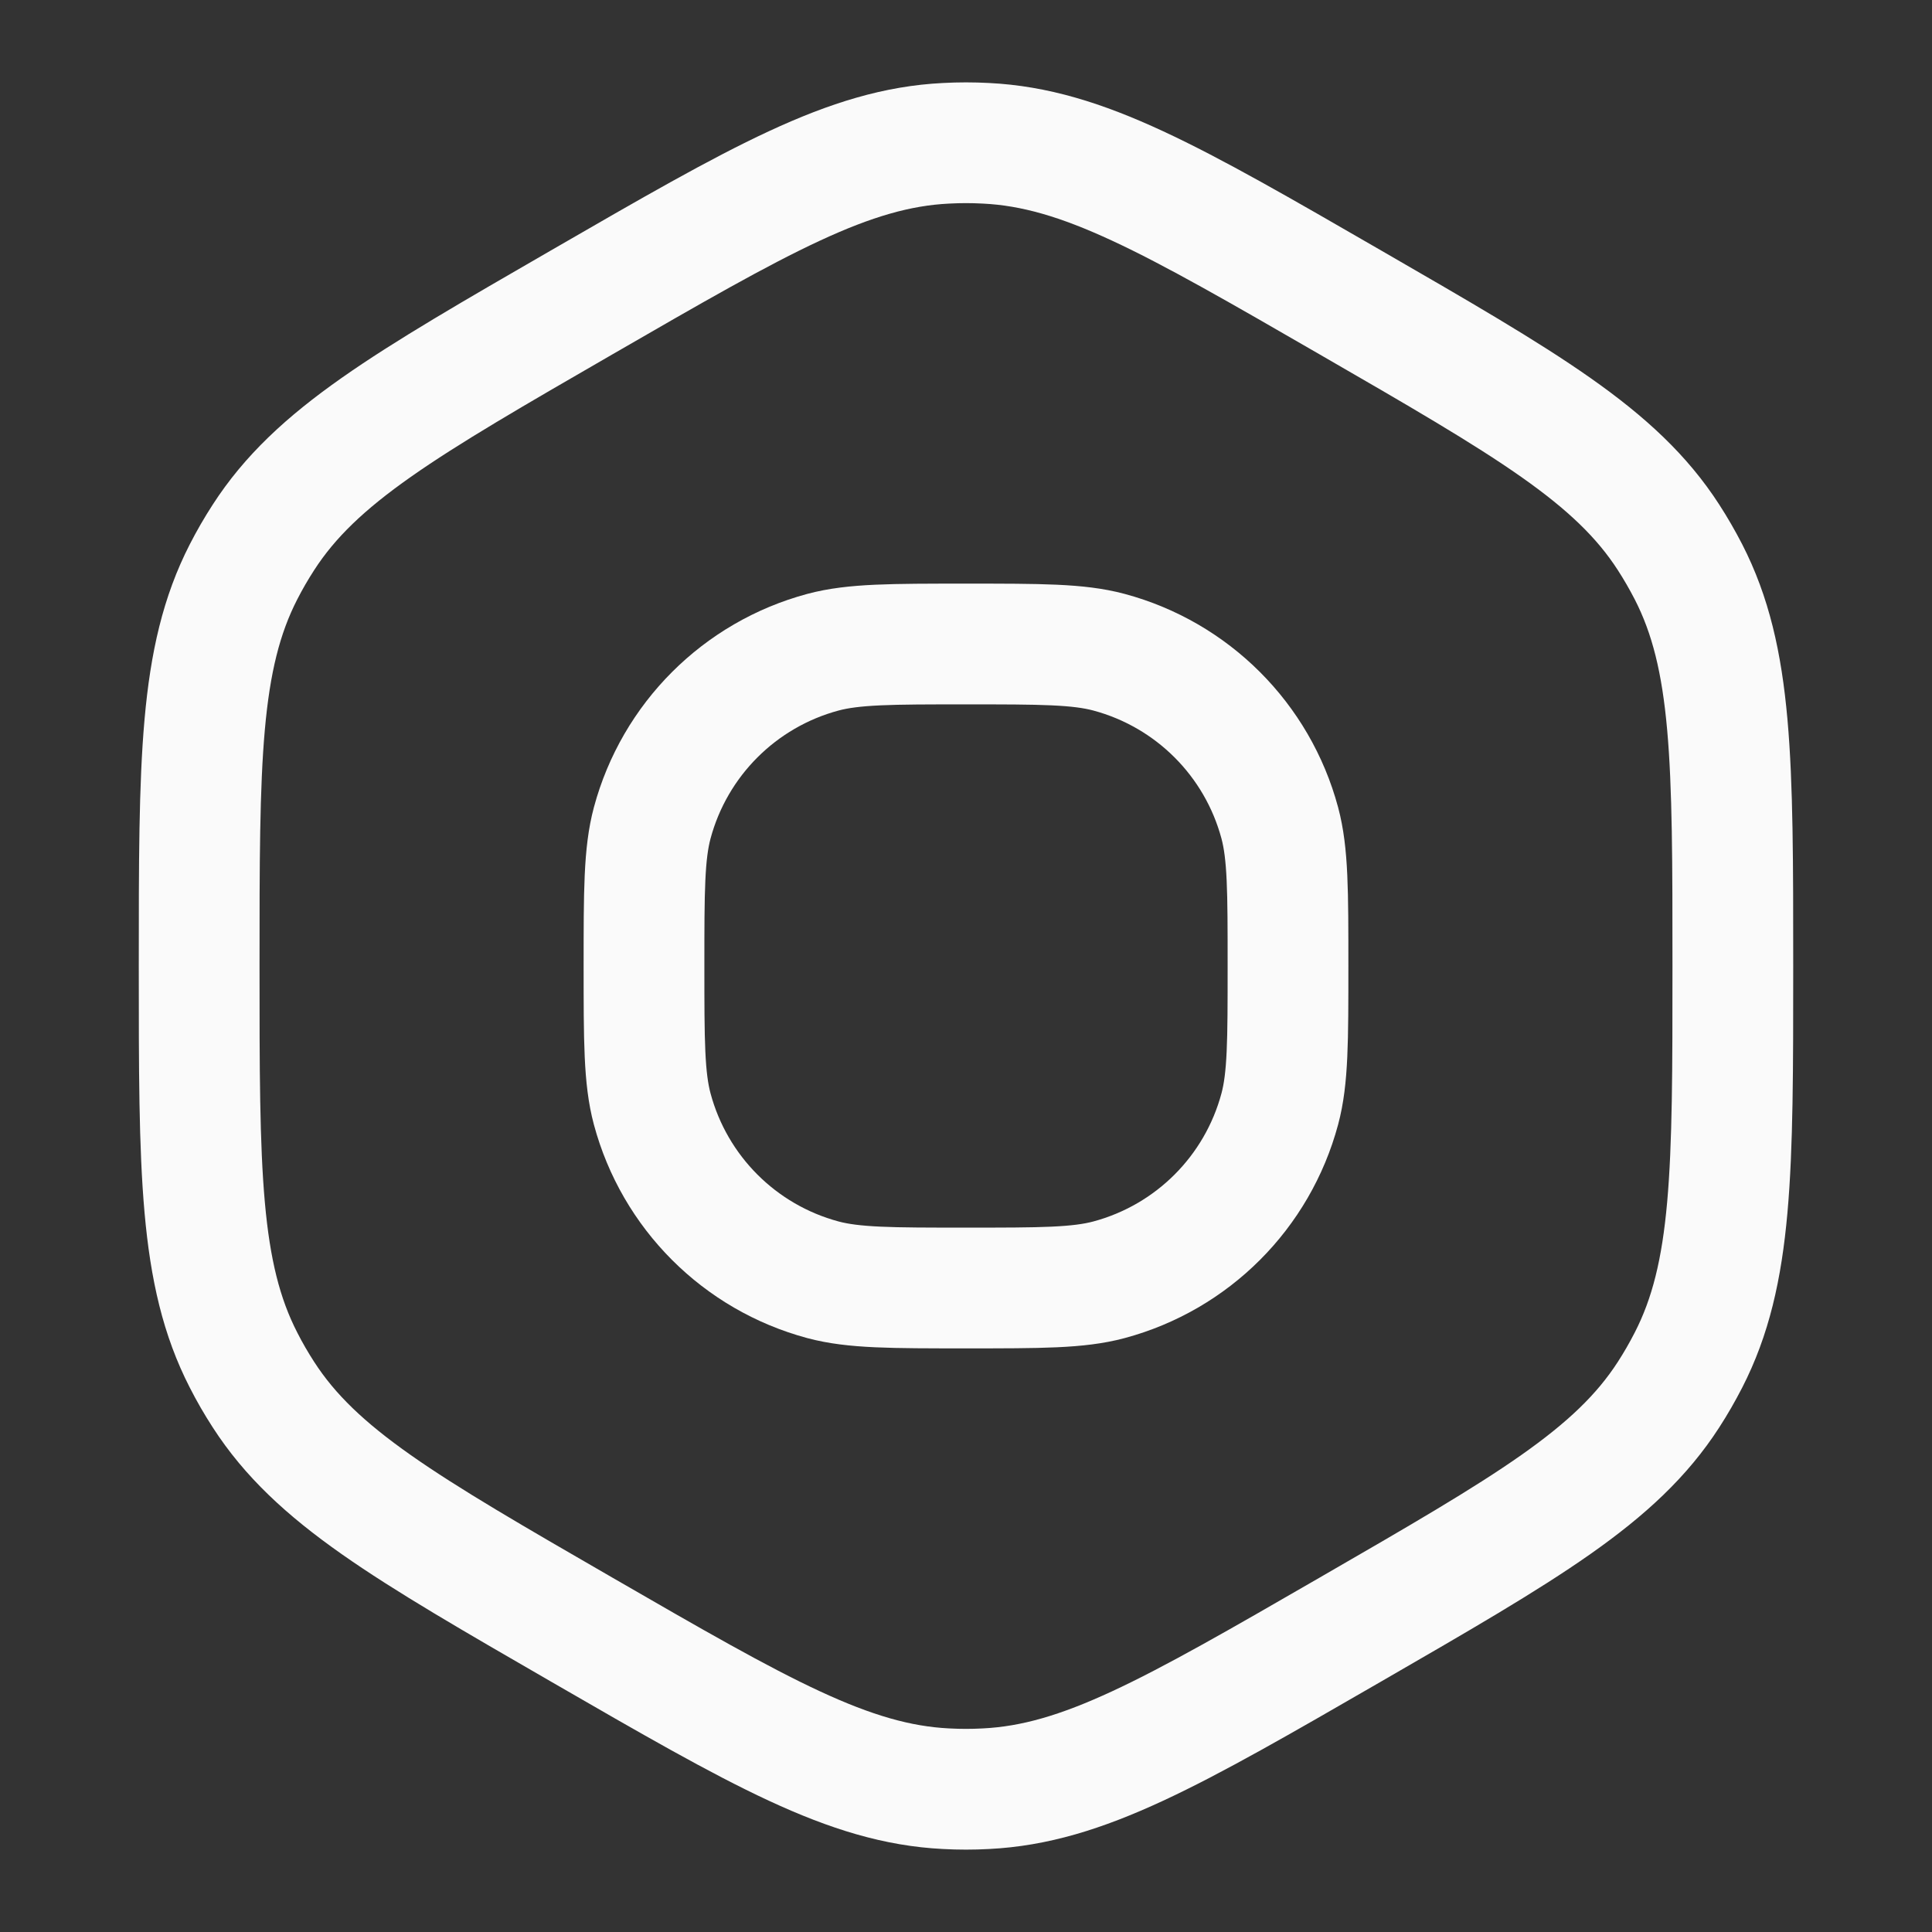 <svg width="24" height="24" viewBox="0 0 24 24" fill="none" xmlns="http://www.w3.org/2000/svg">
<rect x="0" y="0" width="24" height="24" fill="#333333" stroke="none"/>
<path d="M7.237 3.75C9.443 2.476 10.546 1.839 11.752 1.78C11.917 1.771 12.083 1.771 12.248 1.78C13.454 1.839 14.557 2.476 16.763 3.75C18.969 5.024 20.072 5.66 20.727 6.675C20.817 6.814 20.899 6.957 20.975 7.104C21.526 8.179 21.526 9.453 21.526 12C21.526 14.547 21.526 15.821 20.975 16.895C20.899 17.043 20.817 17.186 20.727 17.325C20.072 18.34 18.969 18.976 16.763 20.25C14.557 21.524 13.454 22.16 12.248 22.22C12.083 22.229 11.917 22.229 11.752 22.22C10.546 22.16 9.443 21.524 7.237 20.25C5.031 18.976 3.928 18.34 3.273 17.325C3.183 17.186 3.1 17.043 3.025 16.895C2.474 15.821 2.474 14.547 2.474 12C2.474 9.453 2.474 8.179 3.025 7.104C3.1 6.957 3.183 6.814 3.273 6.675C3.928 5.66 5.031 5.024 7.237 3.75Z" stroke="#FAFAFA" stroke-width="1.5"/>
<path d="M8 12C8 11.07 8 10.605 8.102 10.223C8.38 9.188 9.188 8.38 10.223 8.102C10.605 8 11.07 8 12 8C12.93 8 13.395 8 13.776 8.102C14.812 8.38 15.62 9.188 15.898 10.223C16 10.605 16 11.07 16 12C16 12.93 16 13.395 15.898 13.776C15.62 14.812 14.812 15.62 13.776 15.898C13.395 16 12.93 16 12 16C11.07 16 10.605 16 10.223 15.898C9.188 15.62 8.38 14.812 8.102 13.776C8 13.395 8 12.93 8 12Z" stroke="#FAFAFA" stroke-width="1.5"/>
</svg>
